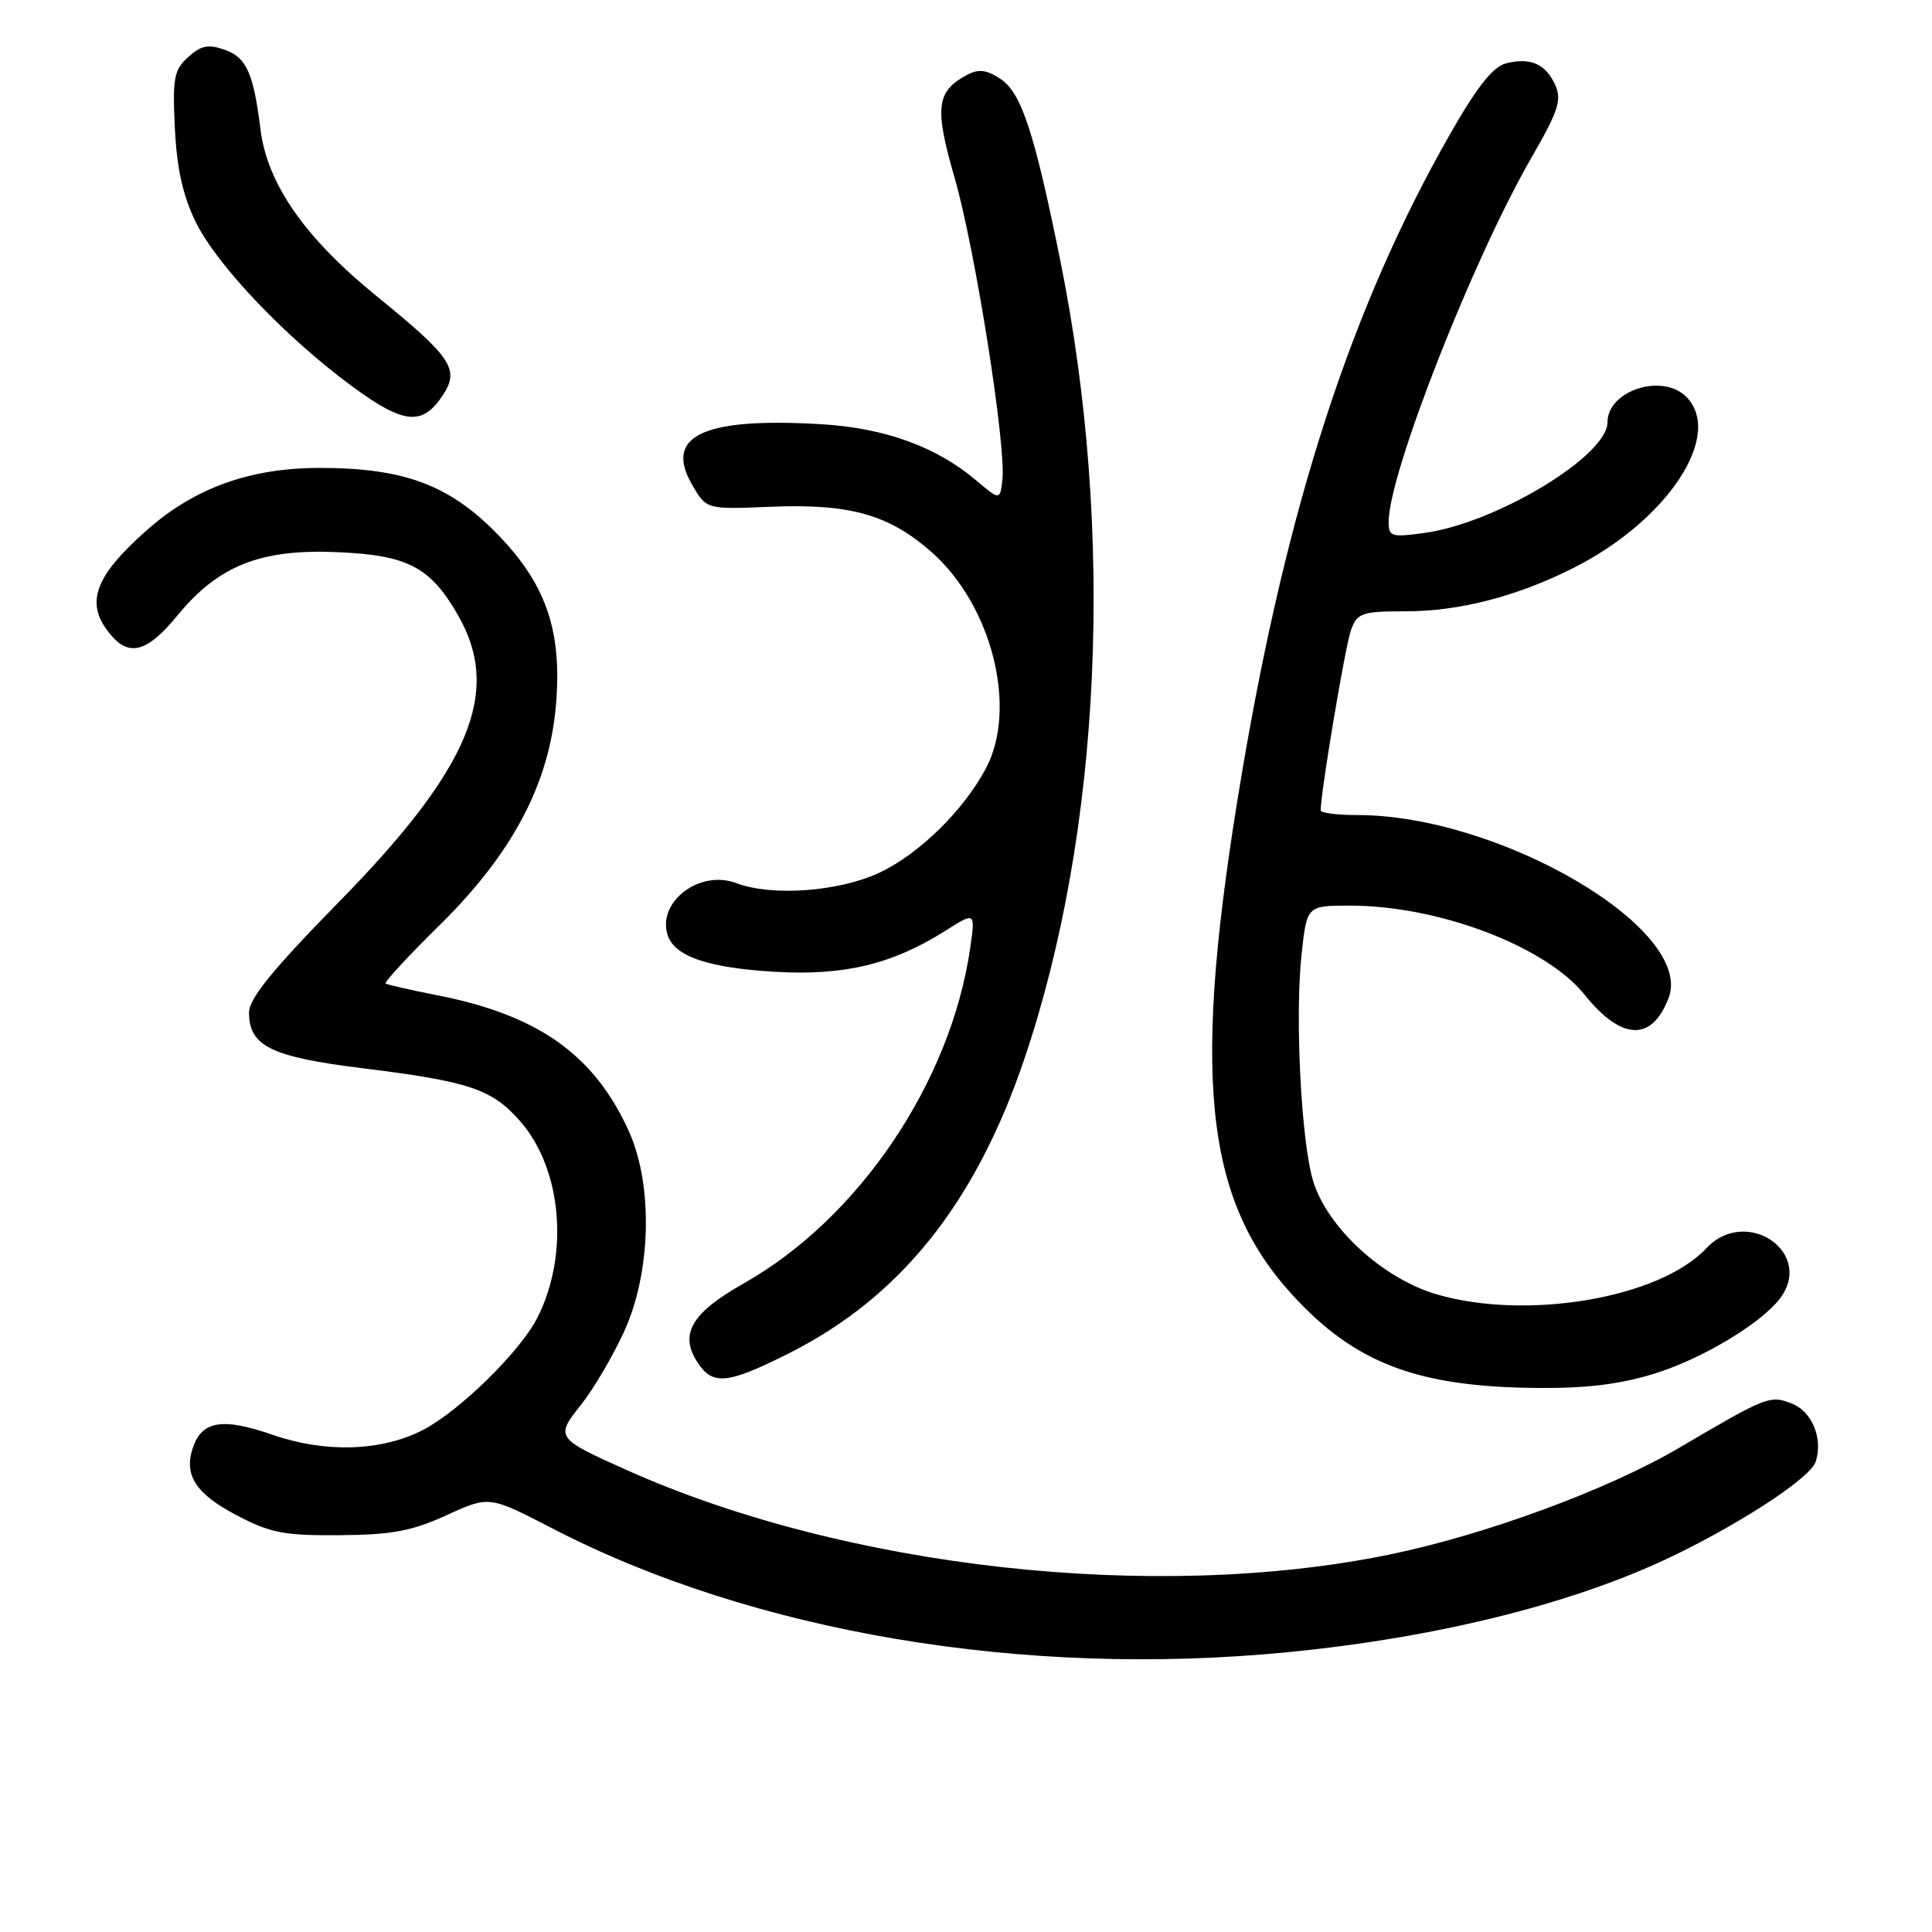 <?xml version="1.0" encoding="UTF-8" standalone="no"?>
<!DOCTYPE svg PUBLIC "-//W3C//DTD SVG 1.1//EN" "http://www.w3.org/Graphics/SVG/1.1/DTD/svg11.dtd" >
<svg xmlns="http://www.w3.org/2000/svg" xmlns:xlink="http://www.w3.org/1999/xlink" version="1.1" viewBox="0 0 256 256">
 <g >
 <path fill="currentColor"
d=" M 170.58 218.93 C 190.96 216.94 209.36 212.28 222.50 205.77 C 231.66 201.24 239.93 195.71 240.59 193.68 C 241.59 190.59 240.09 186.98 237.36 185.95 C 234.51 184.86 234.09 185.03 222.50 191.84 C 213.04 197.41 196.74 203.40 184.00 206.01 C 153.00 212.35 112.10 207.80 83.04 194.79 C 73.65 190.58 73.55 190.45 76.98 186.15 C 78.59 184.14 81.15 179.80 82.67 176.50 C 86.29 168.67 86.57 157.05 83.32 149.88 C 78.74 139.77 71.35 134.52 58.00 131.89 C 54.42 131.19 51.32 130.48 51.10 130.32 C 50.87 130.16 54.10 126.67 58.26 122.58 C 67.92 113.07 72.79 103.84 73.67 93.38 C 74.51 83.40 72.29 77.16 65.50 70.36 C 59.30 64.17 53.30 62.00 42.36 62.00 C 33.19 62.00 25.84 64.63 19.57 70.15 C 12.36 76.49 11.15 80.07 14.79 84.25 C 17.22 87.05 19.61 86.31 23.48 81.59 C 28.92 74.95 34.49 72.73 44.62 73.16 C 54.04 73.55 57.03 75.11 60.73 81.59 C 66.49 91.67 62.28 101.79 45.00 119.42 C 36.09 128.51 33.00 132.31 33.00 134.17 C 33.00 138.62 35.92 140.05 48.06 141.55 C 62.20 143.30 65.18 144.30 68.91 148.55 C 74.47 154.88 75.46 166.26 71.18 174.65 C 68.90 179.11 60.87 186.98 56.04 189.48 C 50.56 192.31 43.13 192.55 36.10 190.11 C 29.39 187.79 26.68 188.27 25.50 192.00 C 24.38 195.52 26.01 197.97 31.32 200.76 C 35.82 203.13 37.61 203.48 45.00 203.42 C 51.93 203.37 54.55 202.88 59.16 200.78 C 64.82 198.19 64.82 198.19 73.16 202.51 C 99.83 216.31 135.63 222.34 170.58 218.93 Z  M 219.23 182.01 C 225.40 180.10 233.10 175.53 235.75 172.19 C 240.59 166.10 231.45 159.70 226.08 165.42 C 219.90 172.00 202.37 174.99 190.41 171.52 C 183.26 169.44 175.90 162.70 174.00 156.50 C 172.42 151.33 171.57 134.82 172.46 126.50 C 173.16 120.00 173.16 120.00 178.87 120.00 C 190.63 120.00 204.79 125.37 209.95 131.79 C 214.86 137.90 218.88 138.06 221.10 132.23 C 224.56 123.15 198.77 108.00 179.84 108.00 C 177.18 108.00 175.00 107.72 175.00 107.38 C 175.00 104.92 178.29 85.38 179.03 83.43 C 179.87 81.21 180.50 81.00 186.29 81.00 C 193.39 81.00 201.03 79.02 208.50 75.25 C 220.98 68.96 228.45 57.60 223.43 52.57 C 220.25 49.40 213.00 51.75 213.00 55.96 C 213.00 60.41 198.25 69.32 188.73 70.62 C 184.37 71.22 184.00 71.10 184.00 69.15 C 184.00 62.80 195.14 34.39 202.93 20.88 C 206.49 14.71 206.97 13.23 206.08 11.27 C 204.80 8.46 202.81 7.58 199.57 8.39 C 197.83 8.83 195.74 11.47 192.15 17.75 C 179.10 40.61 170.56 66.85 164.55 102.50 C 157.86 142.16 159.46 158.68 171.22 171.55 C 179.52 180.63 187.75 183.77 203.64 183.91 C 210.15 183.98 214.65 183.43 219.23 182.01 Z  M 104.44 179.37 C 119.21 171.97 129.19 159.54 135.67 140.50 C 145.97 110.23 147.78 70.56 140.49 34.50 C 137.04 17.43 135.33 12.26 132.53 10.43 C 130.68 9.22 129.67 9.11 128.09 9.95 C 124.06 12.11 123.81 14.30 126.49 23.56 C 129.20 32.91 133.35 59.14 132.82 63.58 C 132.50 66.31 132.50 66.31 129.33 63.64 C 124.07 59.19 117.20 56.70 108.82 56.21 C 93.13 55.28 87.91 57.75 91.75 64.30 C 93.62 67.50 93.62 67.50 102.11 67.15 C 112.61 66.72 117.77 68.17 123.42 73.14 C 131.44 80.20 134.87 93.83 130.64 101.81 C 127.68 107.39 121.75 113.20 116.50 115.65 C 111.12 118.16 102.24 118.80 97.57 117.02 C 92.74 115.19 87.06 119.47 88.46 123.89 C 89.37 126.73 93.82 128.25 102.72 128.77 C 111.88 129.30 118.23 127.77 125.24 123.35 C 129.25 120.81 129.25 120.81 128.55 125.66 C 125.97 143.43 113.78 161.46 98.54 170.06 C 91.61 173.98 89.97 176.78 92.44 180.55 C 94.44 183.60 96.38 183.41 104.44 179.37 Z  M 58.70 52.33 C 60.93 48.94 59.84 47.32 50.00 39.32 C 40.39 31.52 35.41 24.38 34.51 17.11 C 33.59 9.68 32.66 7.60 29.76 6.59 C 27.61 5.83 26.63 6.02 24.94 7.56 C 23.05 9.26 22.85 10.34 23.17 16.99 C 23.43 22.33 24.23 25.92 25.93 29.41 C 28.75 35.16 37.90 44.77 46.74 51.25 C 53.56 56.25 55.99 56.47 58.70 52.33 Z "/>
</g>
</svg>